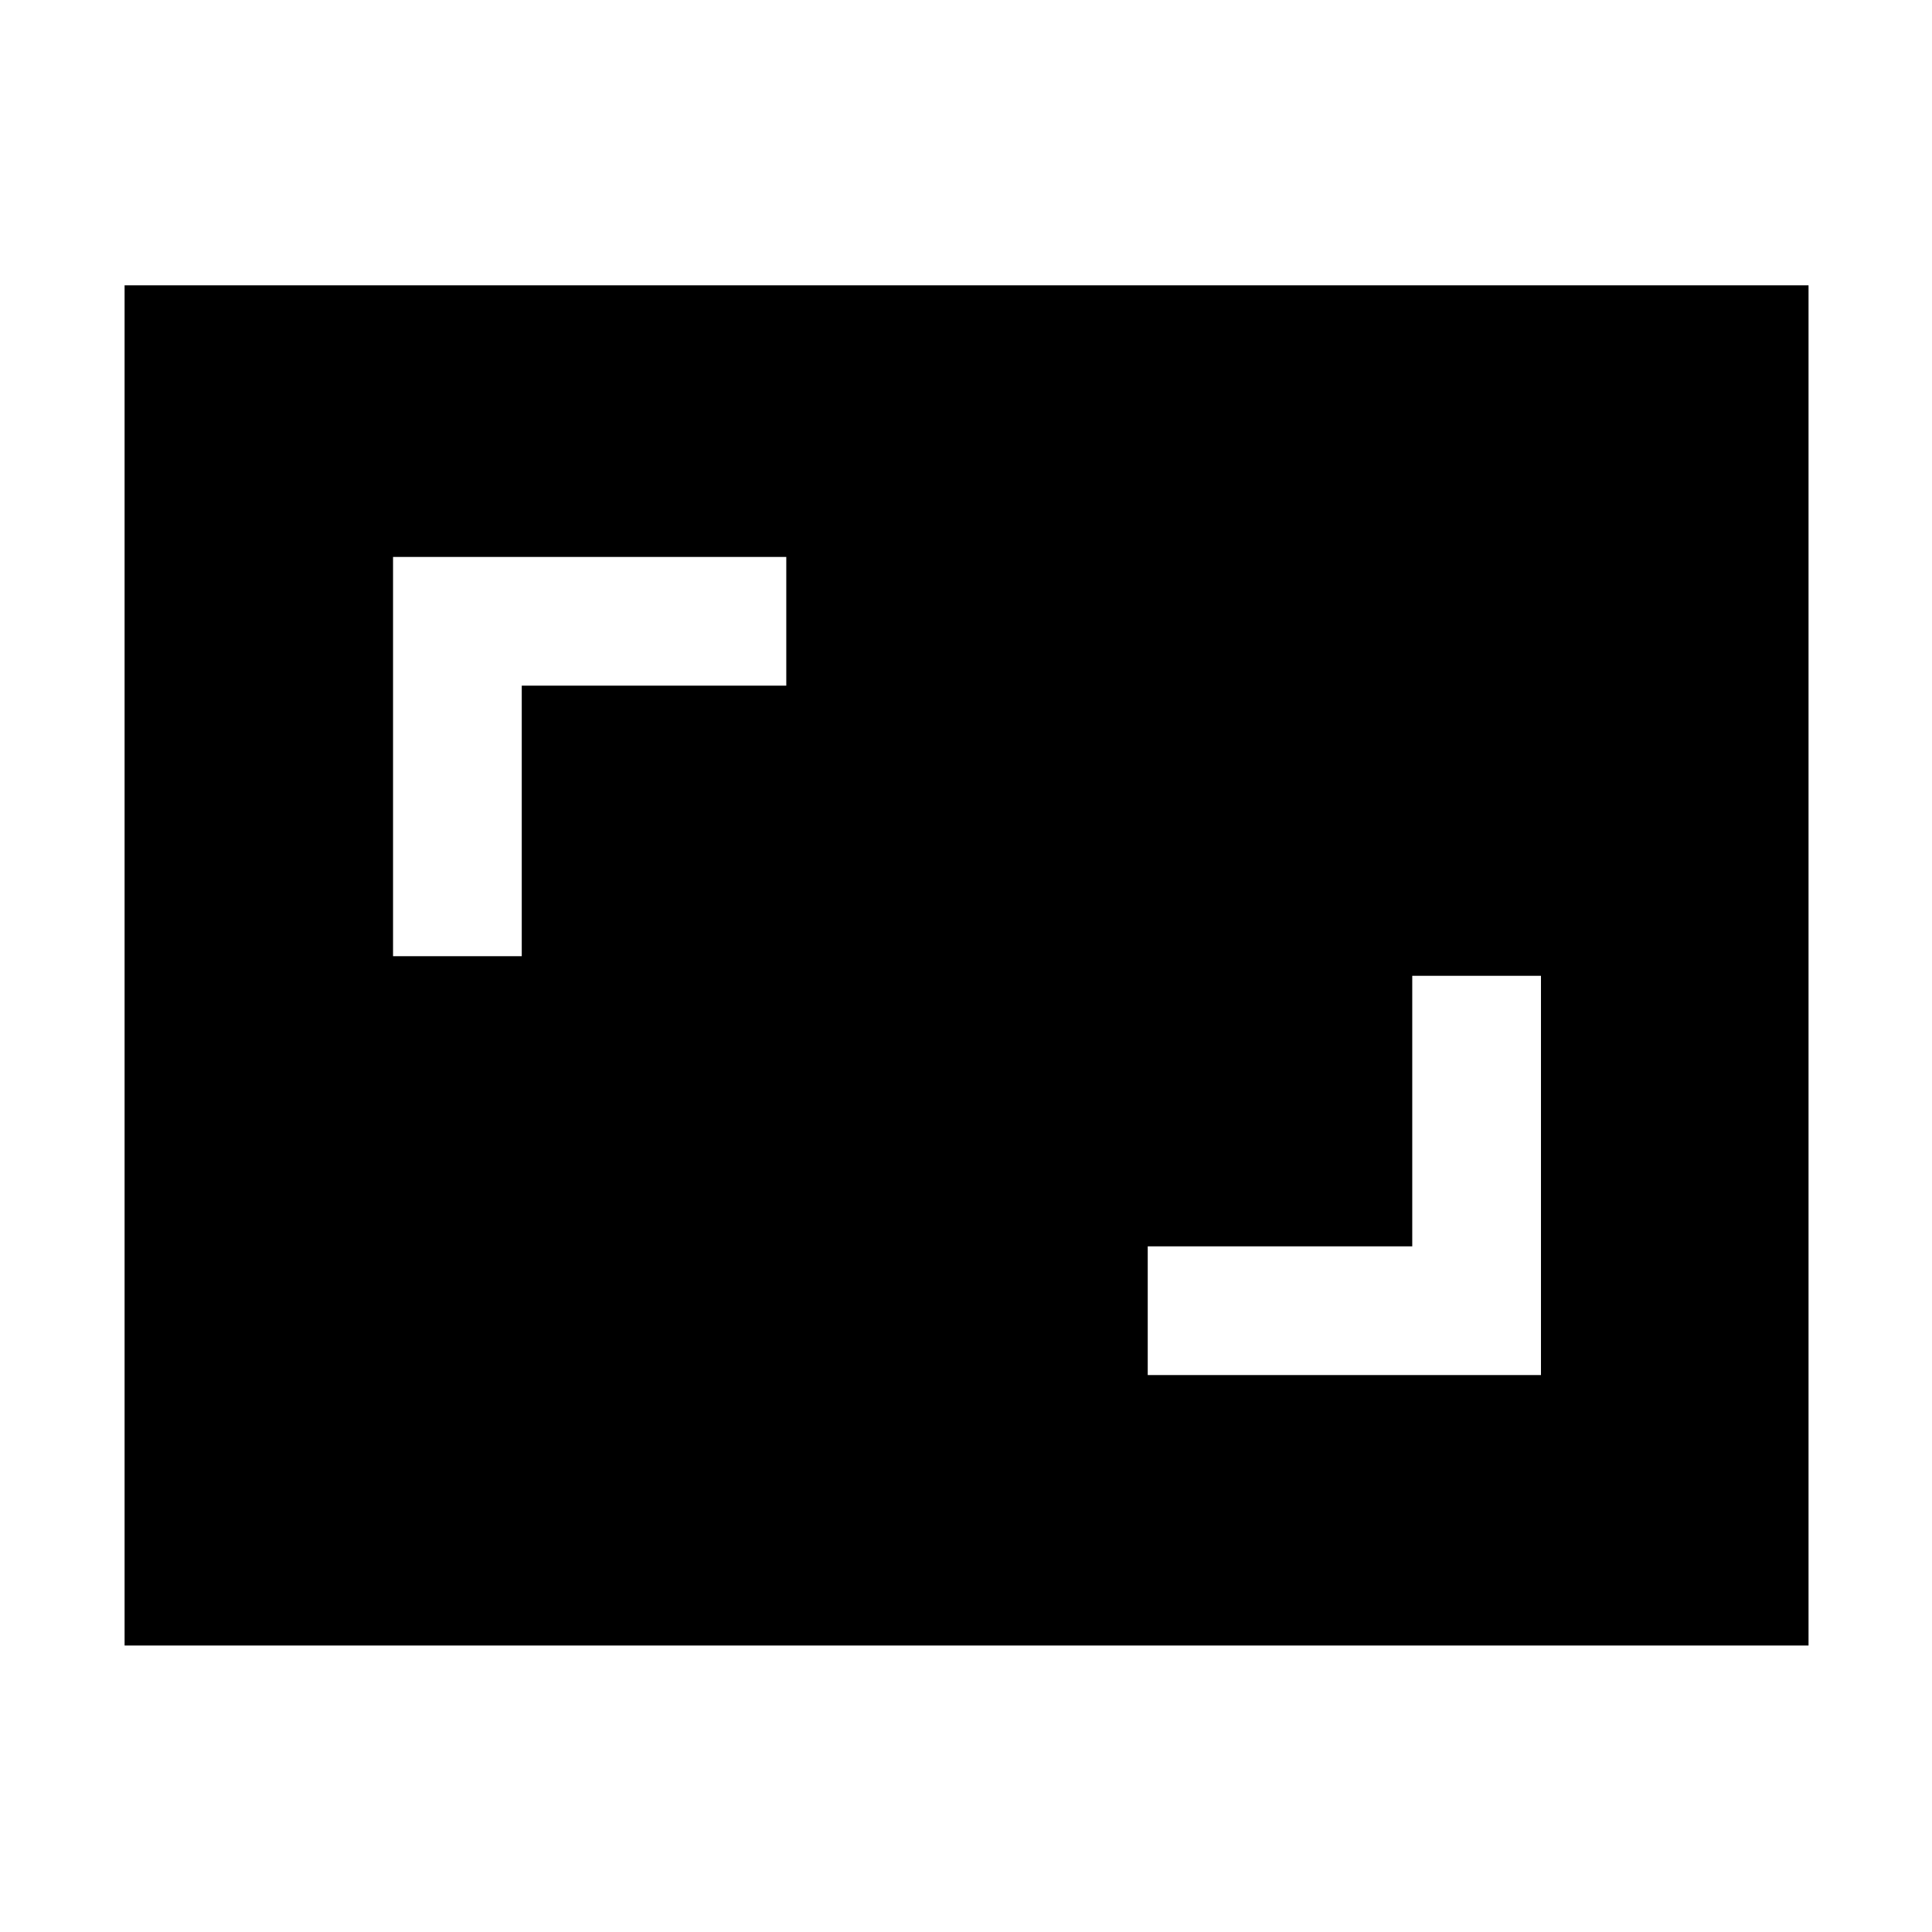 <svg xmlns="http://www.w3.org/2000/svg" height="48" viewBox="0 -960 960 960" width="48"><path d="M570.3-276.74h195.4v-198.39h-63.96v134.43H570.3v63.96Zm-375-208.13h63.96V-619.3H390.7v-63.96H195.3v198.39ZM61.91-142.35v-675.87h836.74v675.87H61.91Z"/></svg>